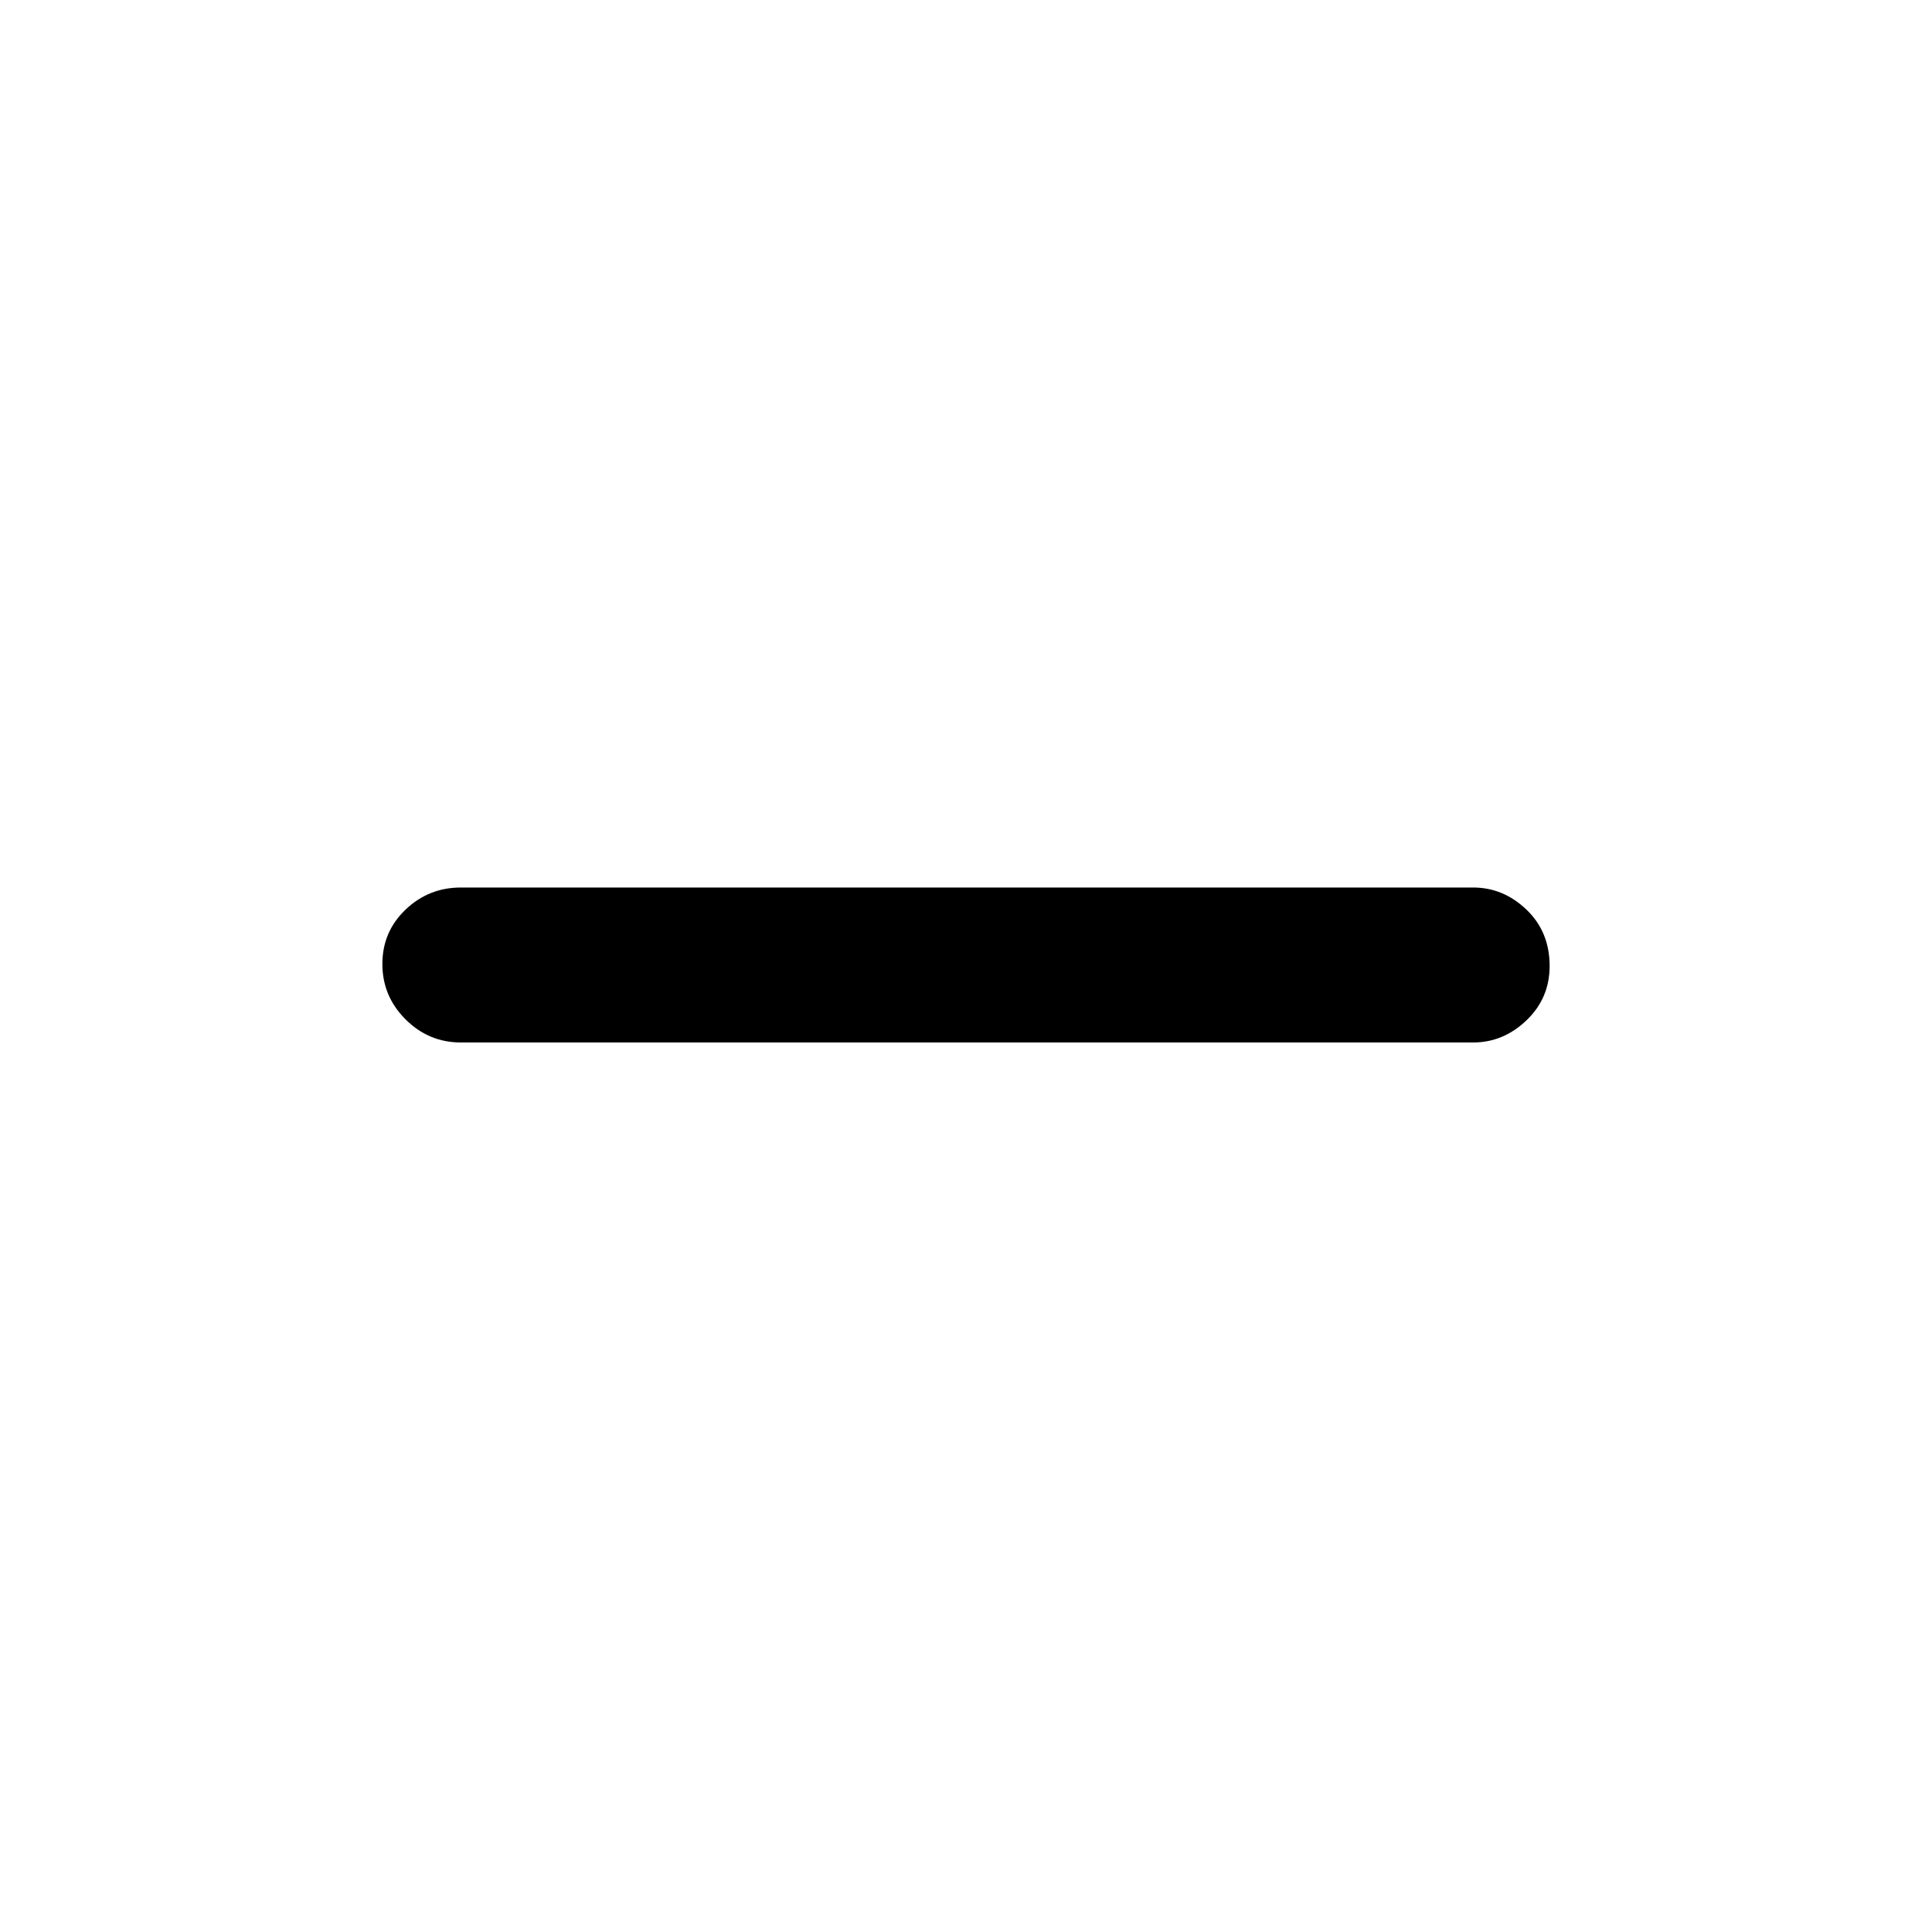 <svg xmlns="http://www.w3.org/2000/svg" height="48" width="48"><path d="M11.45 25.9Q10.65 25.9 10.075 25.325Q9.5 24.75 9.5 23.95Q9.5 23.15 10.075 22.6Q10.65 22.05 11.45 22.05H36.6Q37.35 22.05 37.925 22.6Q38.5 23.15 38.5 24Q38.5 24.8 37.925 25.35Q37.35 25.9 36.6 25.9Z"/></svg>